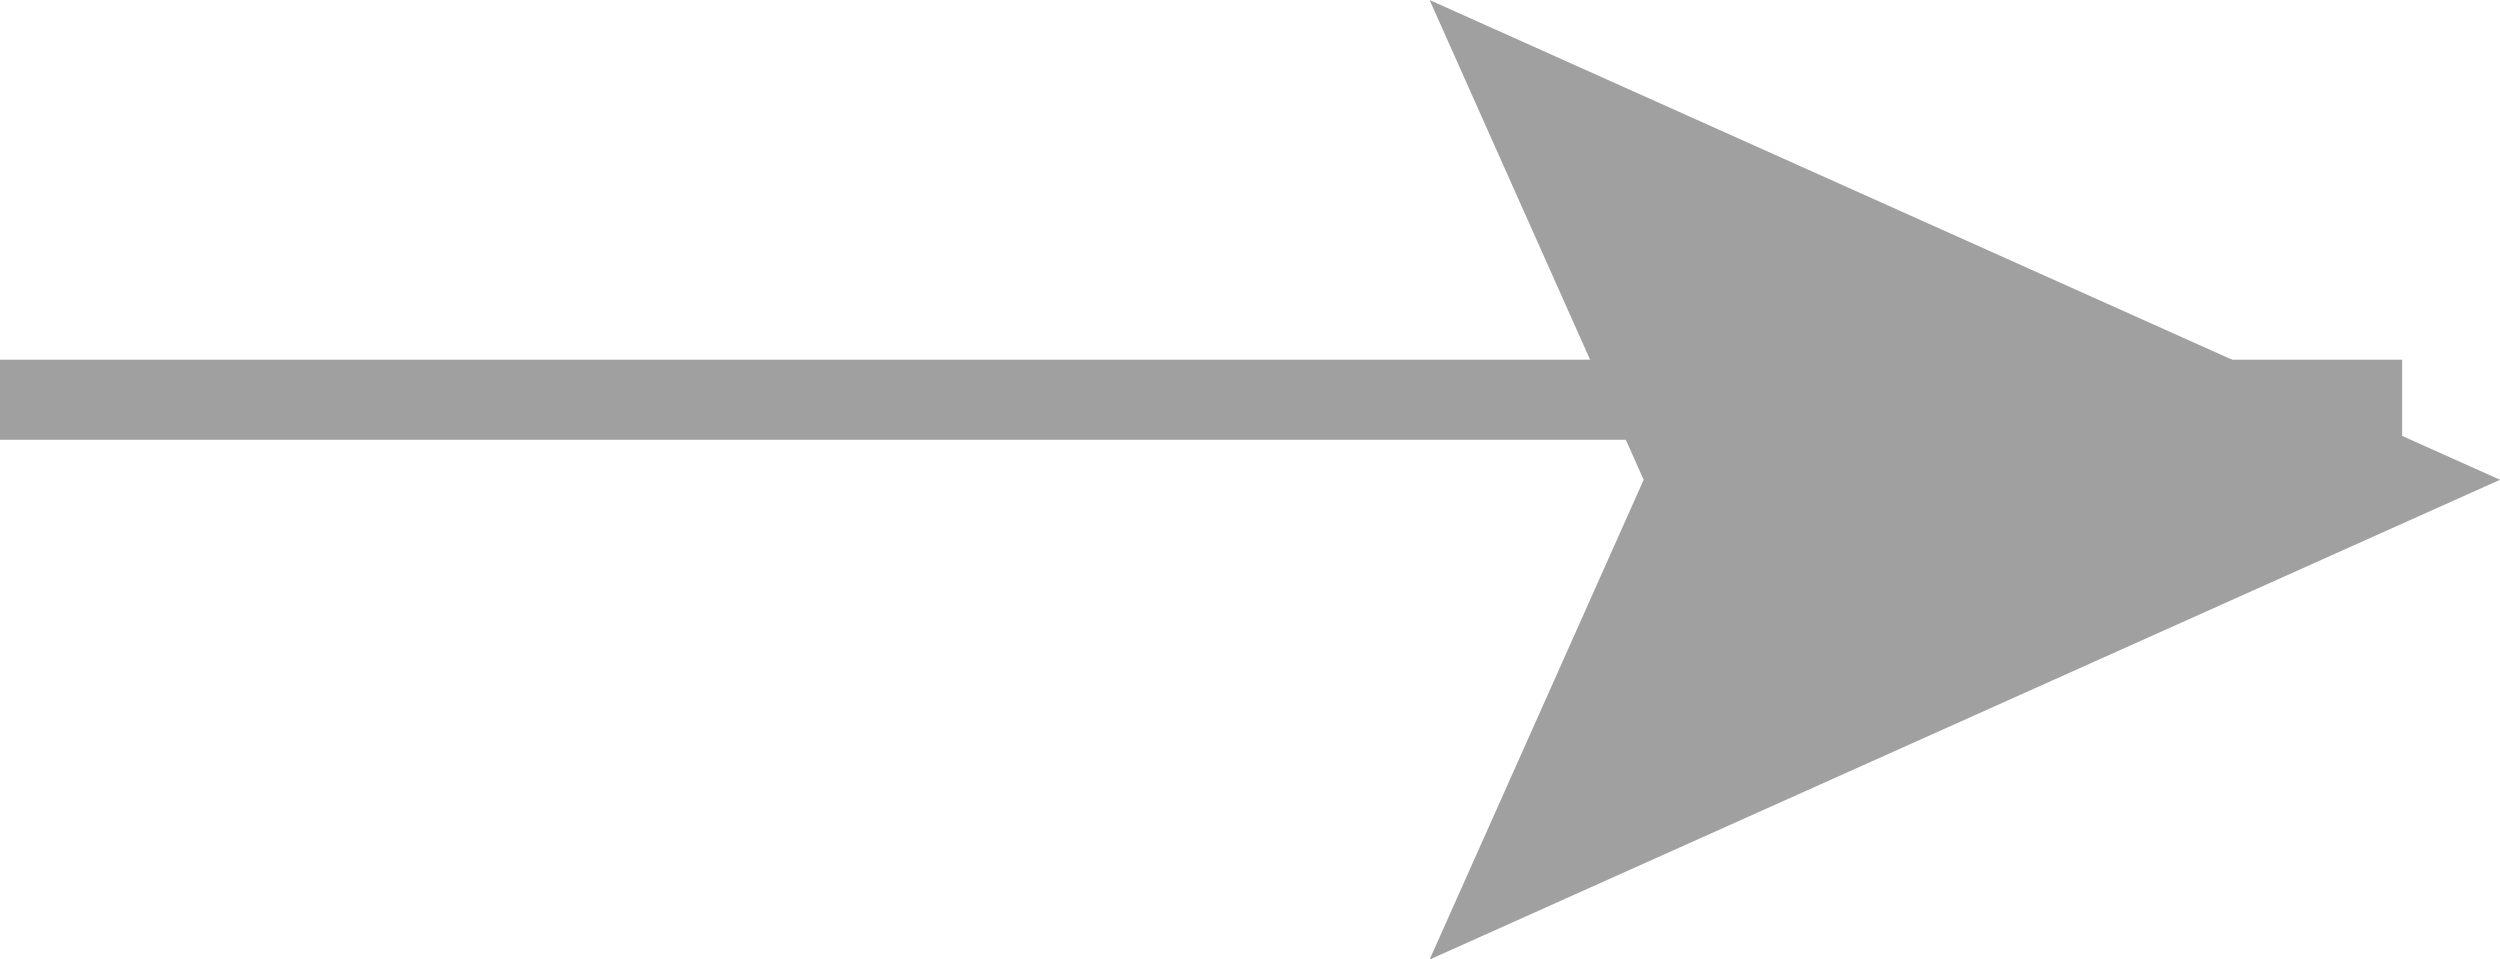 <svg xmlns="http://www.w3.org/2000/svg" width="31.222" height="11.983" viewBox="0 0 31.222 11.983">
  <g id="news-arrow" transform="translate(-1355 -4330.008)">
    <path id="line" d="M1454,4283h30" transform="translate(-99 52)" fill="#a0a0a0" stroke="#a0a0a0" stroke-width="1"/>
    <path id="rightEdge" d="M-15-8h0L-3.844-3-15,2l2.231-5Z" transform="translate(1388.844 4339)" fill="#a0a0a0" stroke="#a0a0a0" stroke-width="1"/>
  </g>
</svg>

